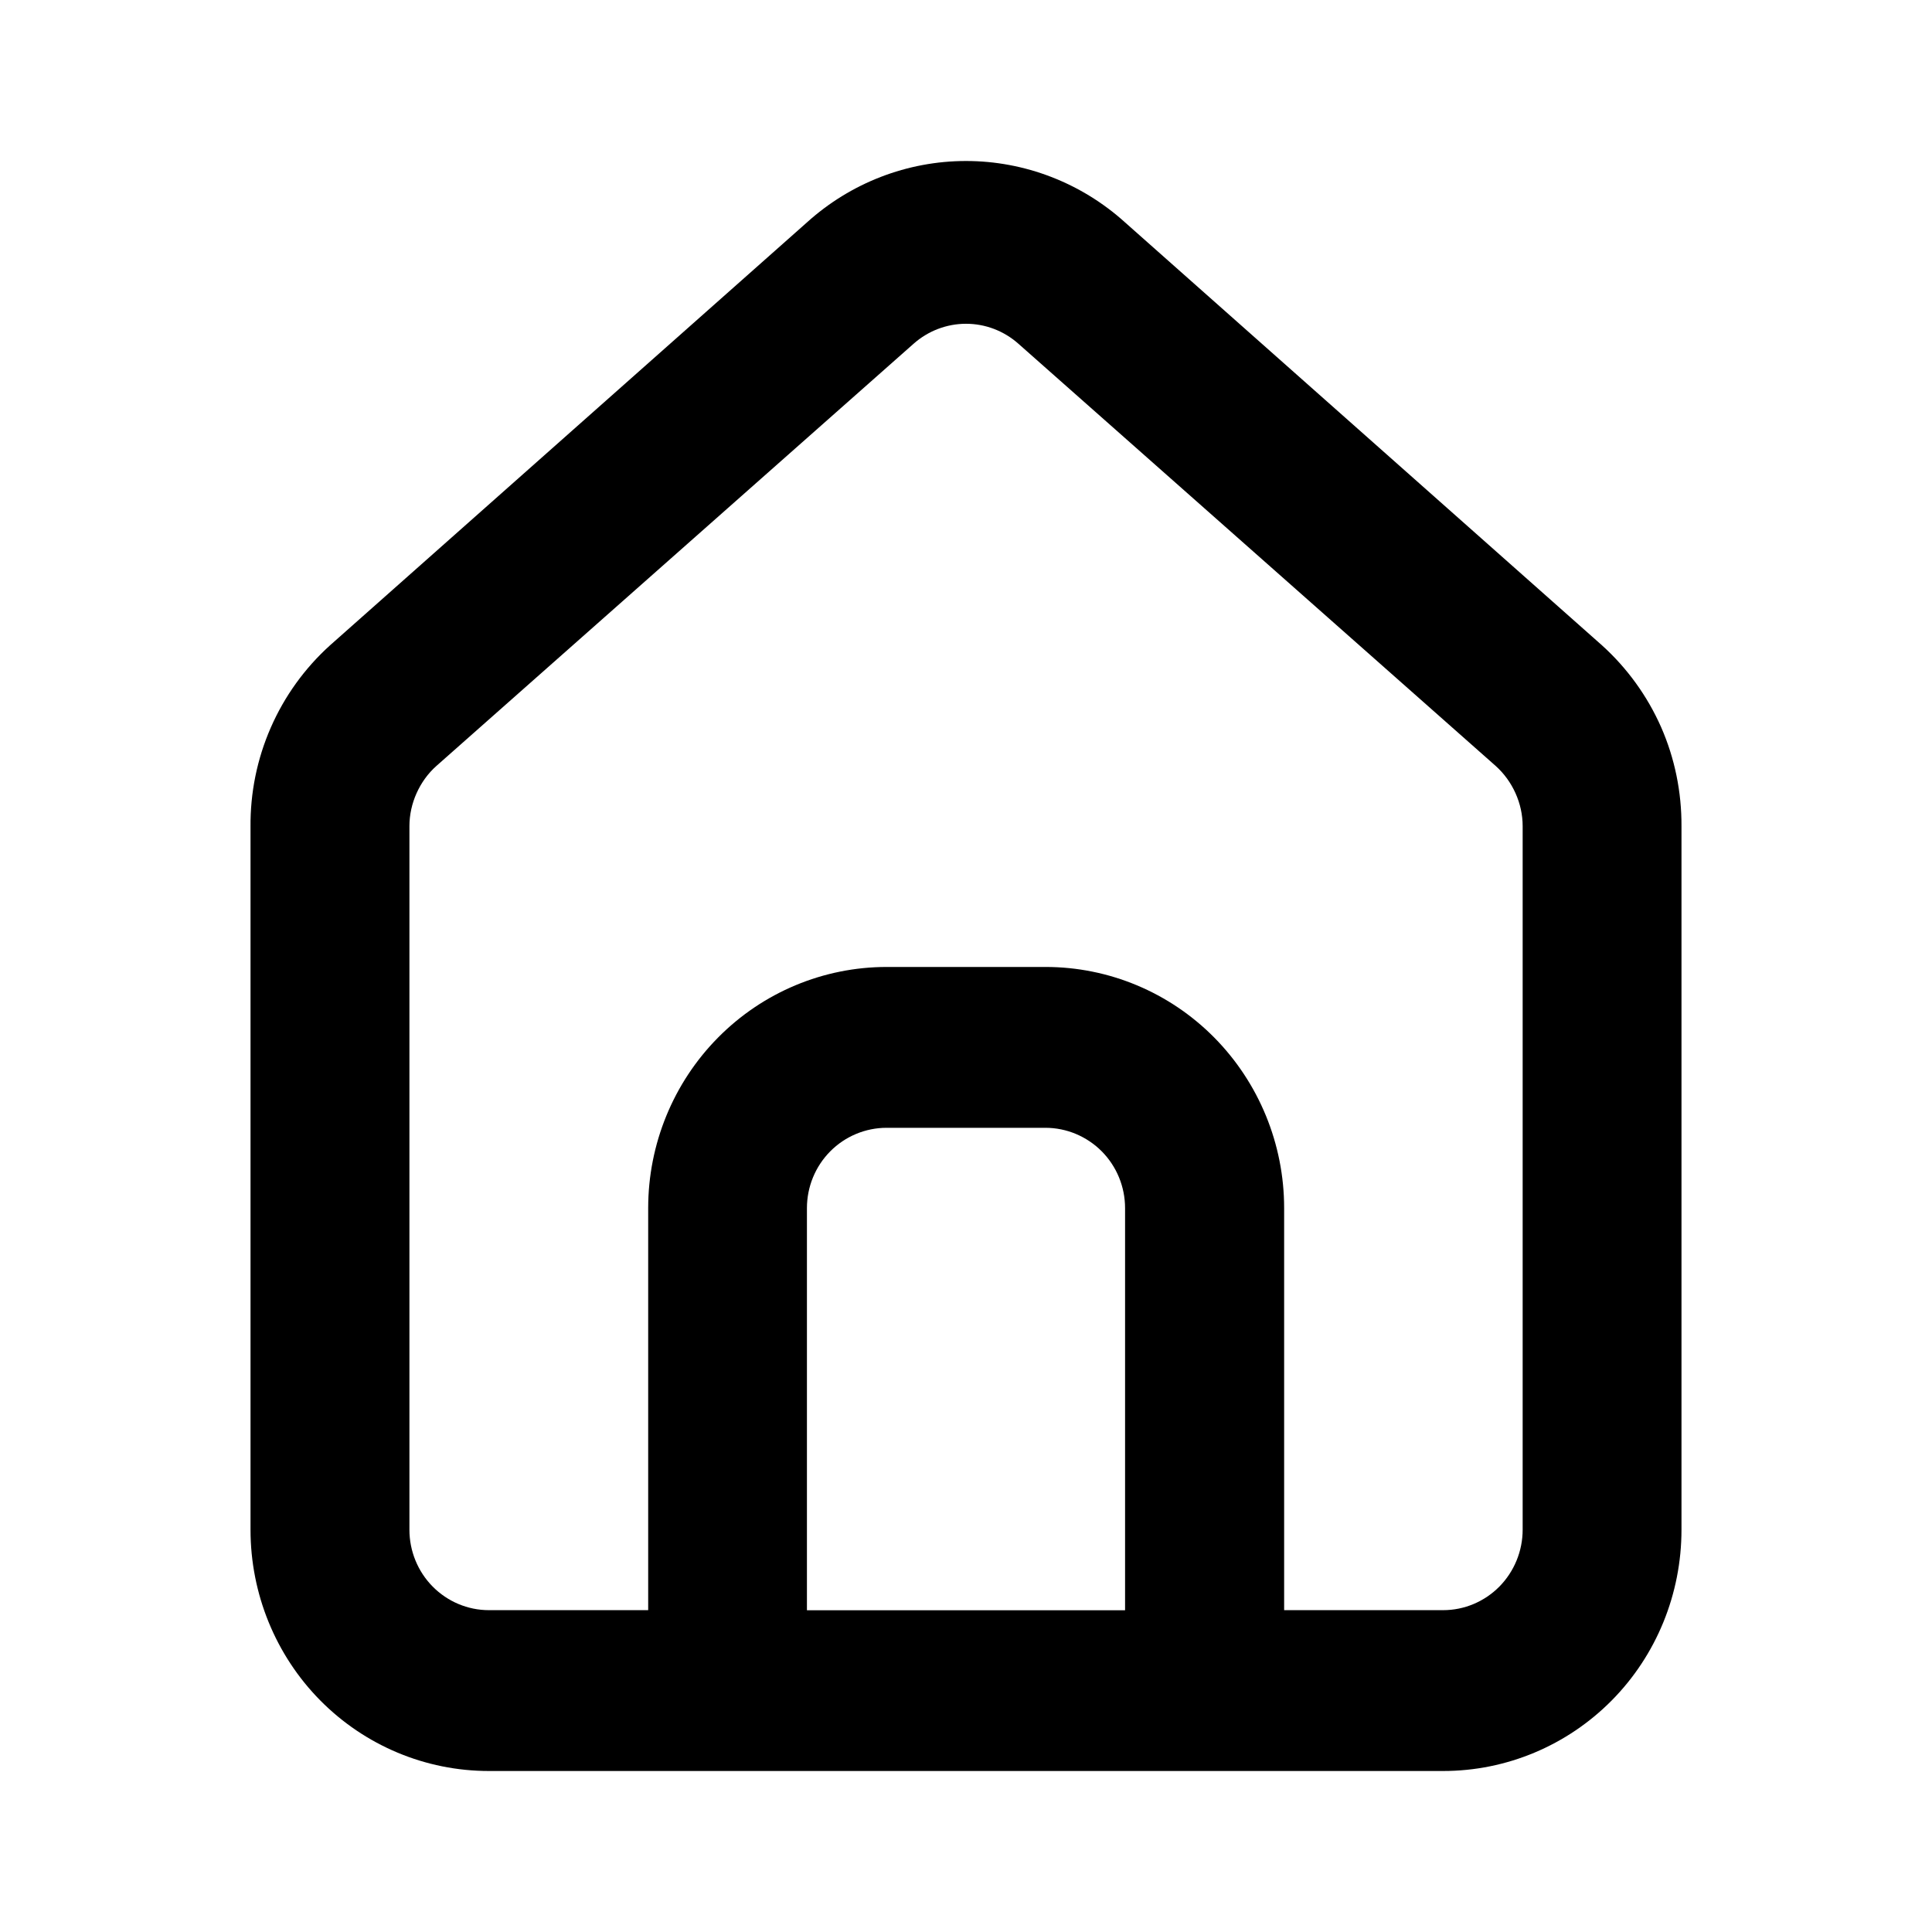 <?xml version="1.0" encoding="UTF-8" standalone="no"?>
<svg
   width="24"
   height="24"
   viewBox="0 0 24 24"
   fill="none"
   version="1.1"
   id="svg4"
   xmlns="http://www.w3.org/2000/svg"
   xmlns:svg="http://www.w3.org/2000/svg">
  <defs
     id="defs8" />
  <path
     id="path1618"
     style="fill:#000000;fill-opacity:1;stroke-width:1.04"
     d="M 12,2 C 11.271,2 10.567,2.272 10.024,2.763 L 4.099,8.017 C 3.785,8.301 3.534,8.649 3.364,9.038 3.193,9.428 3.108,9.849 3.112,10.274 v 8.729 c 0,0.795 0.311,1.558 0.866,2.12 C 4.534,21.685 5.287,22 6.073,22 H 17.927 c 0.786,0 1.539,-0.315 2.095,-0.877 0.556,-0.562 0.866,-1.325 0.866,-2.12 V 10.263 C 20.89,9.84 20.805,9.42 20.635,9.033 20.464,8.646 20.214,8.3 19.901,8.017 L 13.976,2.763 C 13.433,2.272 12.729,2 12,2 Z m 0,2.022 c 0.24,0 0.471,0.088 0.652,0.249 l 5.927,5.243 c 0.105,0.094 0.189,0.21 0.247,0.339 0.058,0.129 0.089,0.268 0.089,0.41 v 8.739 c 0,0.265 -0.104,0.519 -0.289,0.707 -0.185,0.187 -0.436,0.293 -0.698,0.293 h -1.976 v -4.995 c 0,-0.795 -0.313,-1.556 -0.868,-2.118 -0.556,-0.562 -1.309,-0.877 -2.095,-0.877 h -1.974 c -0.786,0 -1.539,0.315 -2.095,0.877 -0.556,0.562 -0.868,1.324 -0.868,2.118 v 4.995 H 6.073 c -0.262,0 -0.513,-0.106 -0.698,-0.293 C 5.19,19.522 5.086,19.268 5.086,19.003 V 10.263 C 5.086,10.122 5.117,9.982 5.175,9.853 5.233,9.724 5.316,9.608 5.422,9.514 L 11.348,4.271 c 0.18,-0.16 0.412,-0.249 0.652,-0.249 z m -0.987,9.988 h 1.974 c 0.262,0 0.514,0.106 0.7,0.293 0.185,0.187 0.289,0.44 0.289,0.705 v 4.995 h -3.952 v -4.995 c 0,-0.265 0.104,-0.518 0.289,-0.705 0.185,-0.187 0.438,-0.293 0.7,-0.293 z" />
</svg>
